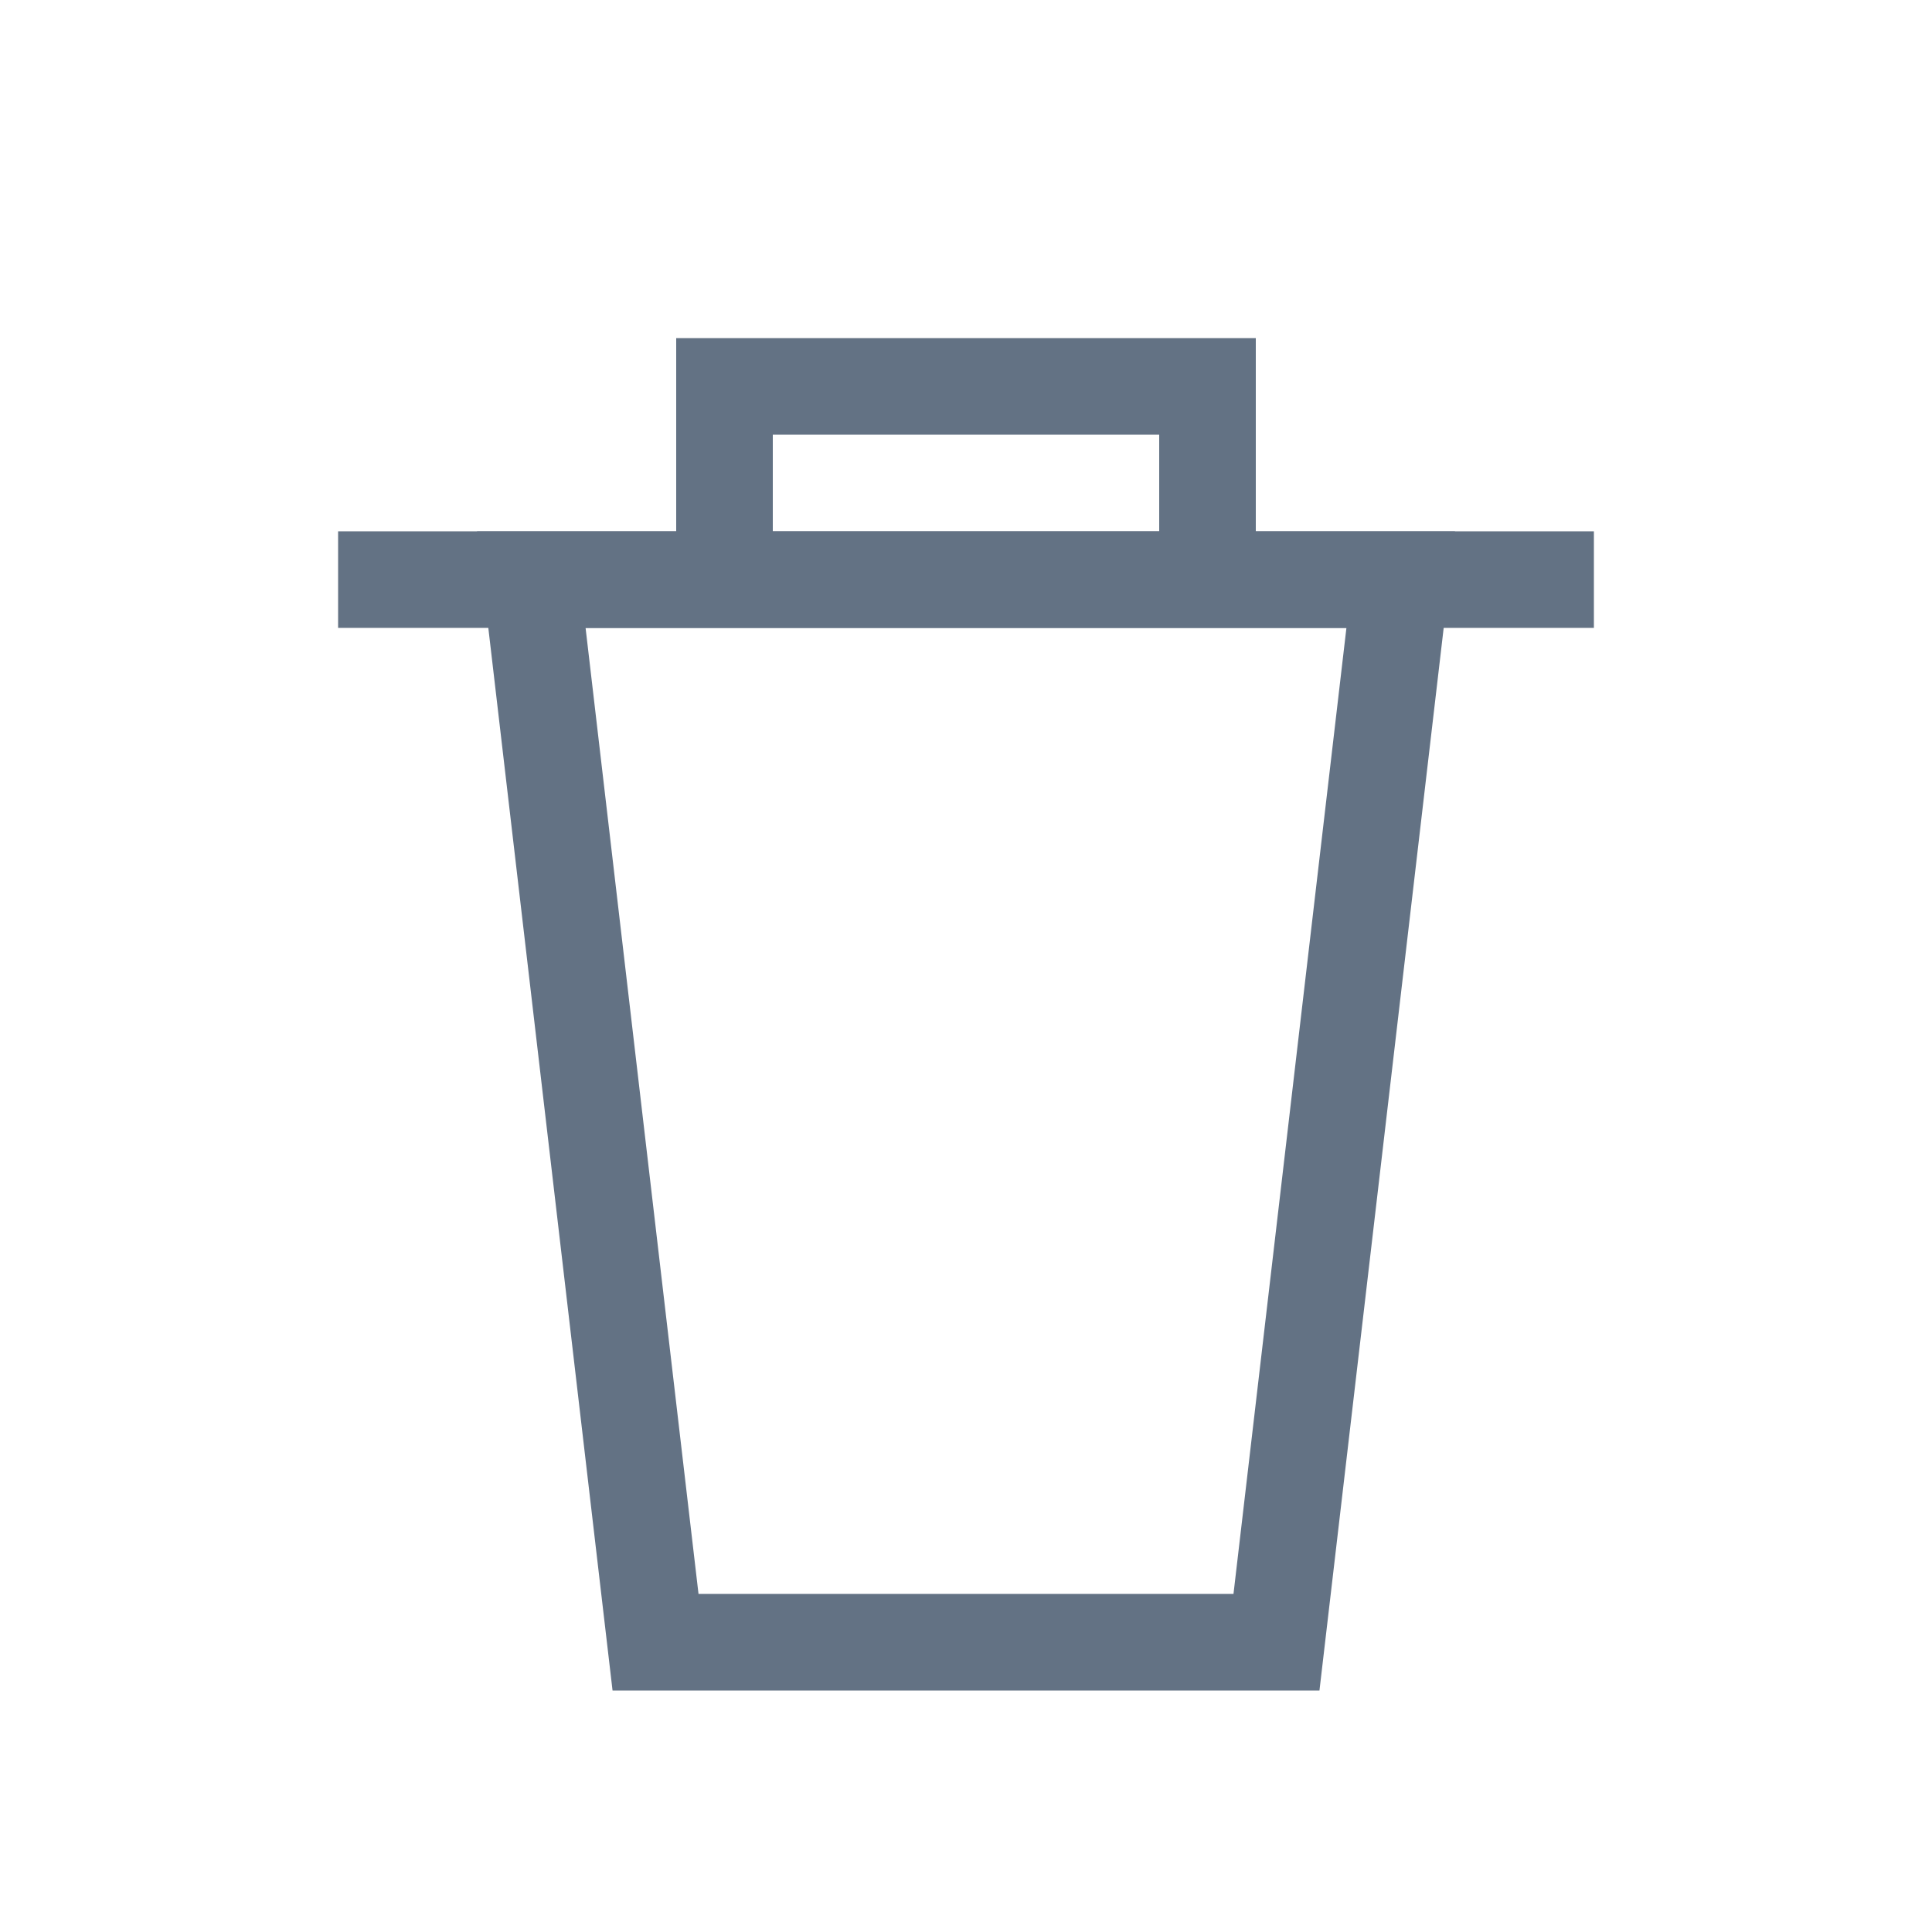 <svg width="20" height="20" viewBox="0 0 20 20" fill="none" xmlns="http://www.w3.org/2000/svg">
<path d="M13.214 17L14.5 6H10H5.5L6.786 17H13.214Z" stroke="#637284"/>
<path d="M3.5 6H16.5" stroke="#637284"/>
<path d="M12.5 6V4H7.5V6" stroke="#637284"/>
</svg>
